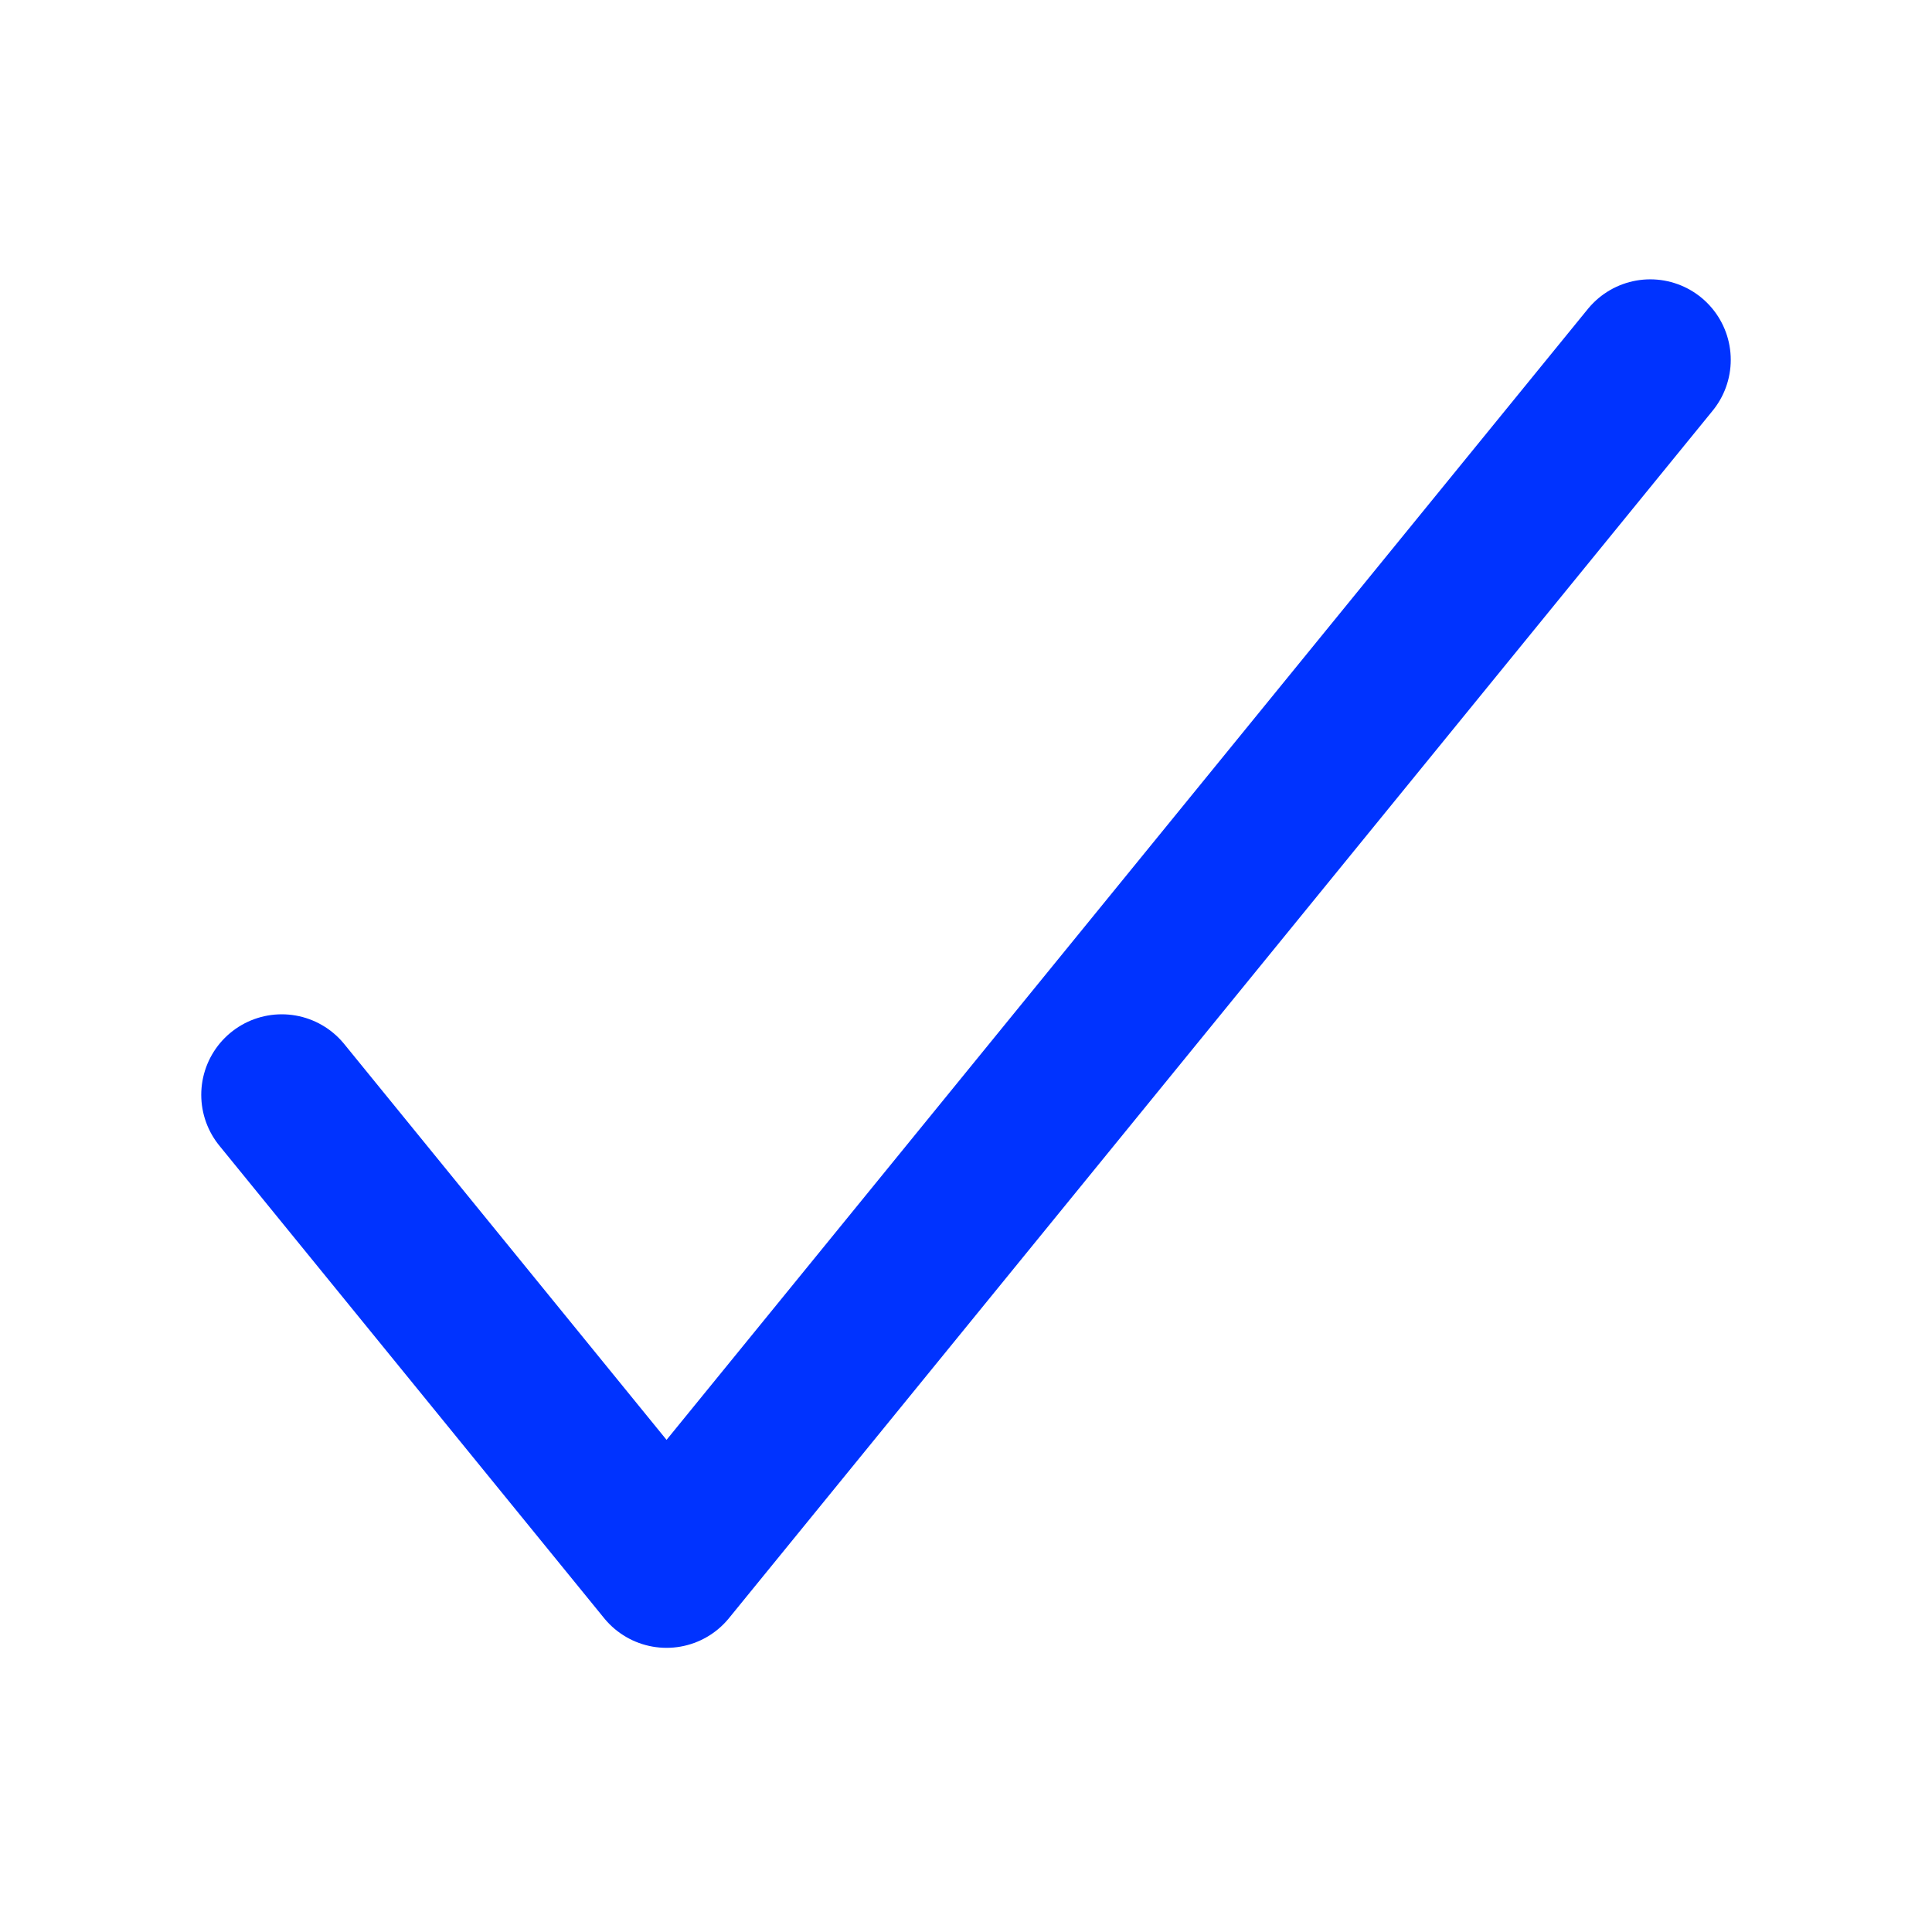 <svg xmlns='http://www.w3.org/2000/svg' viewBox='0 0 24 24'><path d='m3.5,13.6l4.78,5.87,12.22-15' style='fill: none; stroke: #0033FF; stroke-linecap: round; stroke-linejoin: round; stroke-width: 2px;'/></svg>